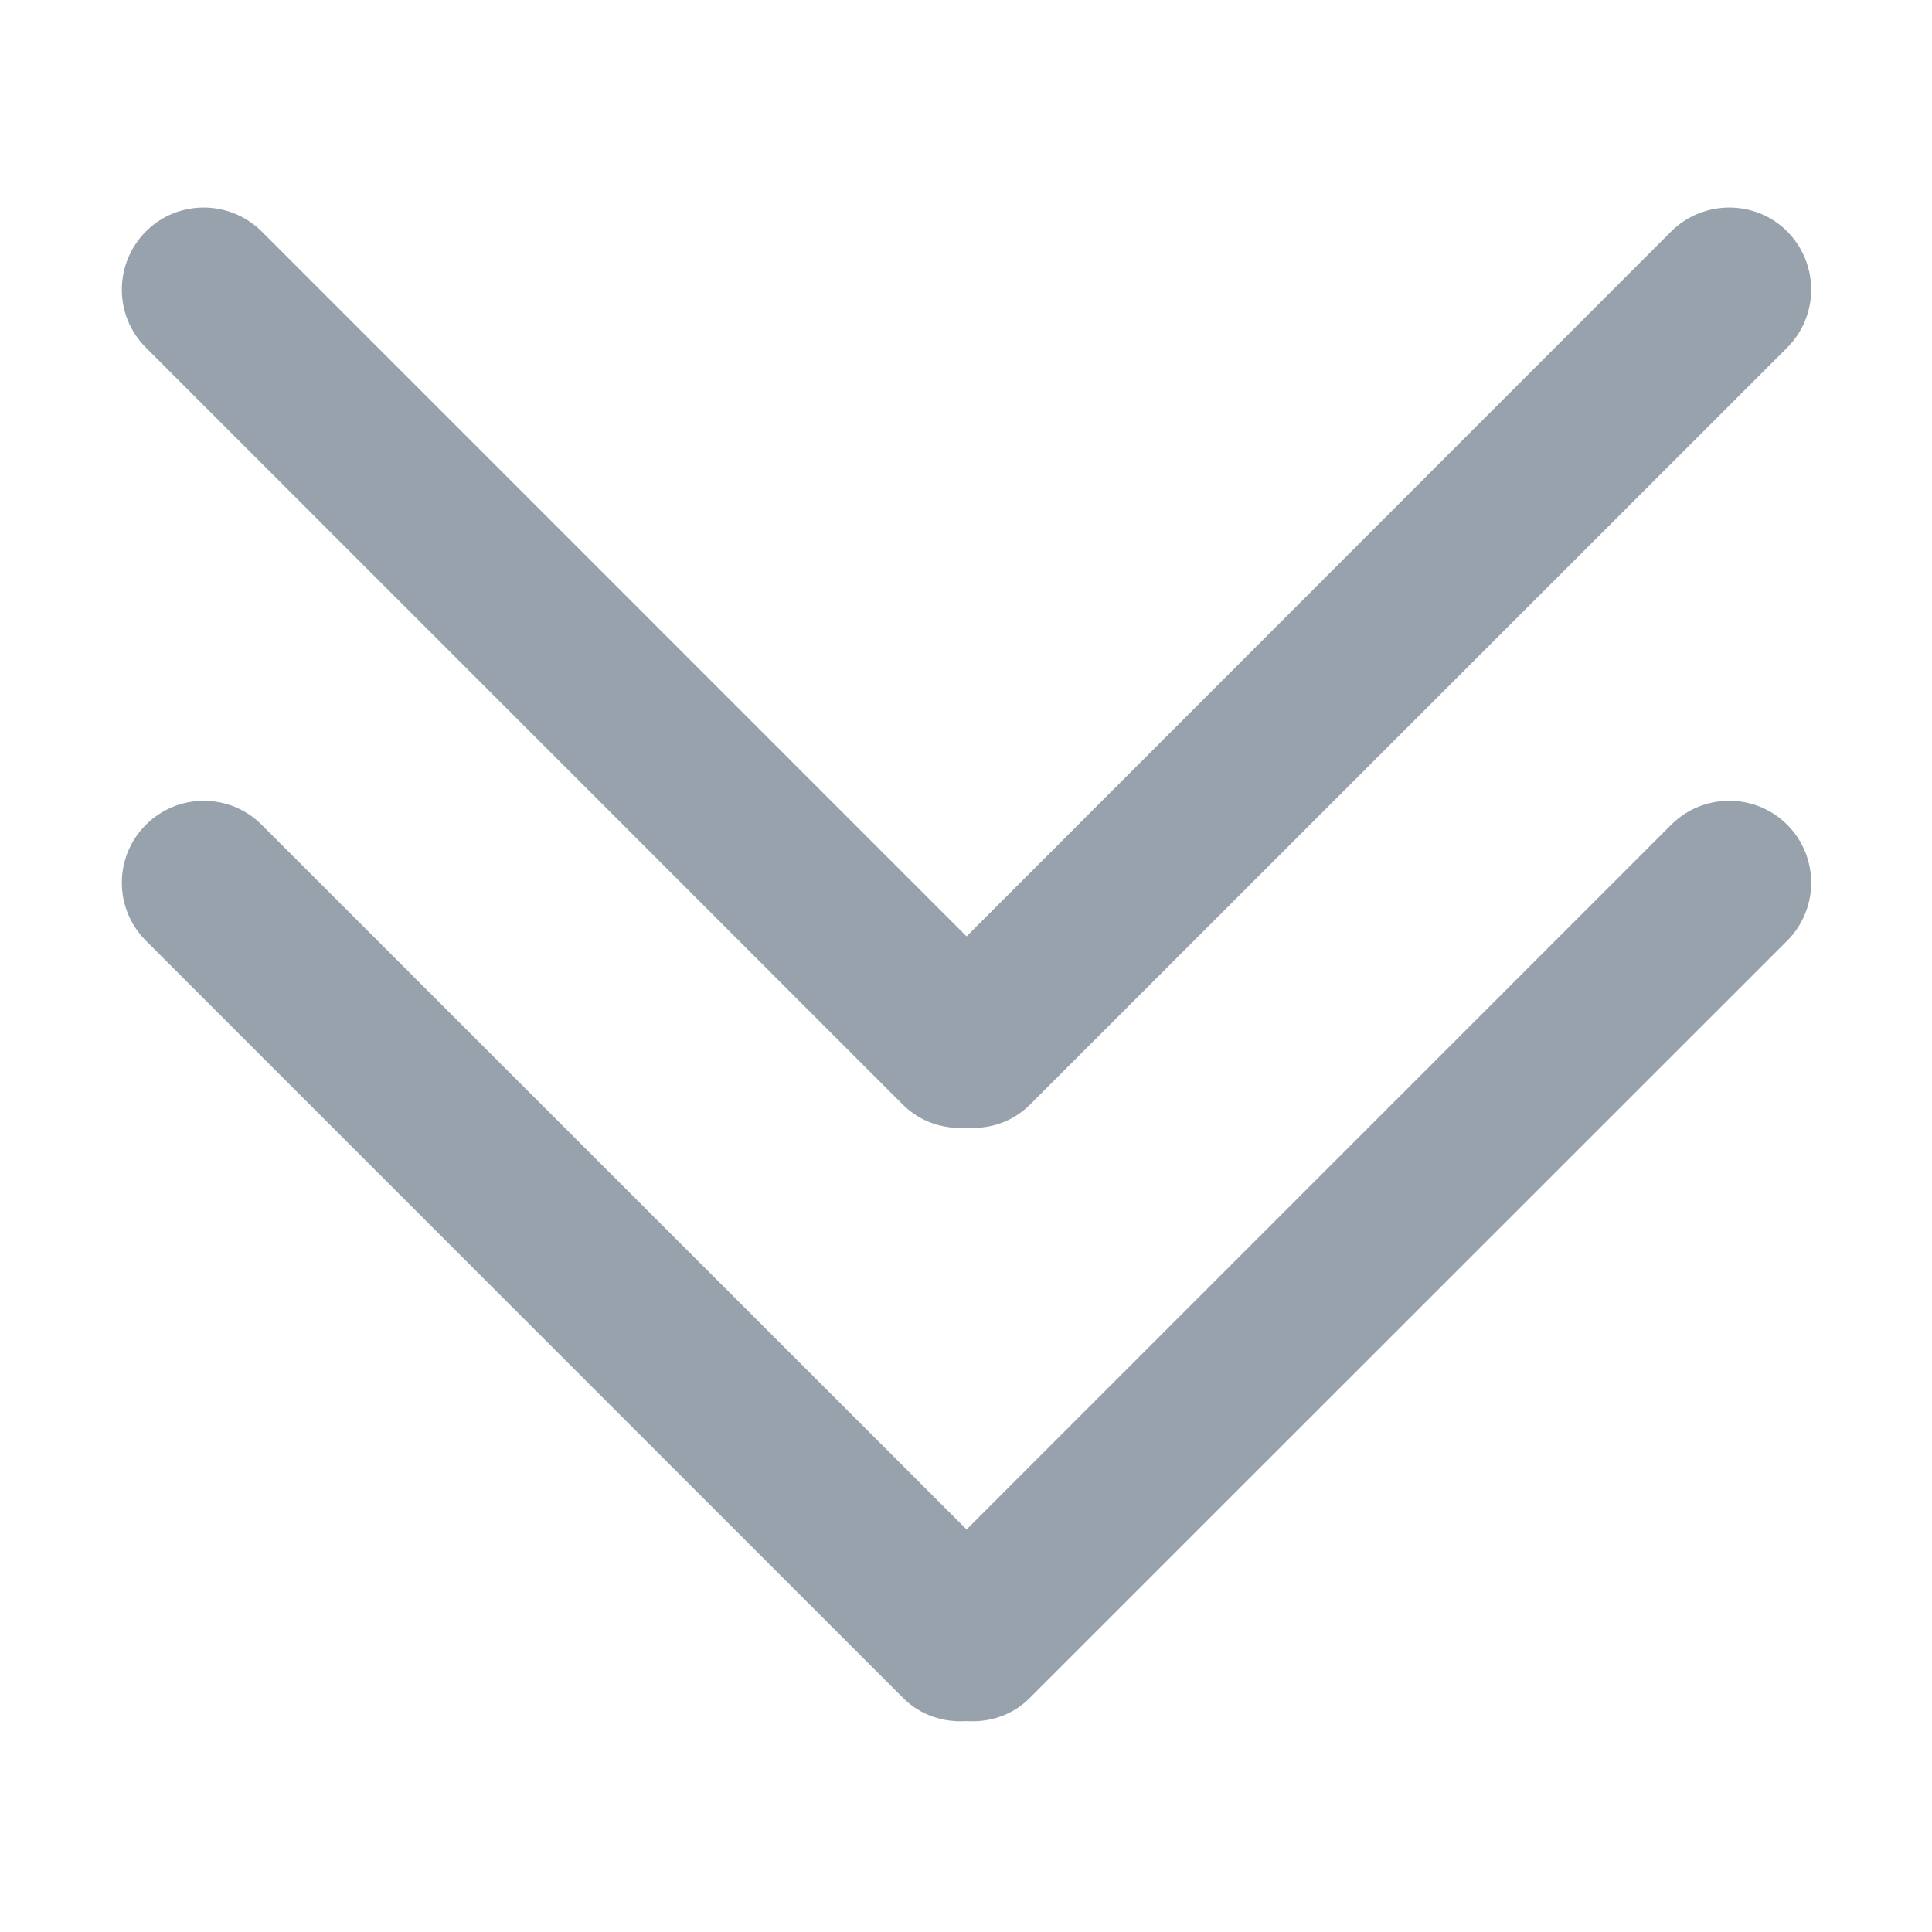 <?xml version="1.0" standalone="no"?><!DOCTYPE svg PUBLIC "-//W3C//DTD SVG 1.1//EN" "http://www.w3.org/Graphics/SVG/1.1/DTD/svg11.dtd"><svg t="1506483391544" class="icon" style="" viewBox="0 0 1024 1024" version="1.1" xmlns="http://www.w3.org/2000/svg" p-id="6486" xmlns:xlink="http://www.w3.org/1999/xlink" width="32" height="32"><defs><style type="text/css"></style></defs><path d="M545.822 899.904l401.468-401.339c16.904-16.975 16.904-44.42 0-61.398-16.975-16.976-44.559-16.976-61.534 0l-373.456 373.472-373.599-373.472c-16.976-16.976-44.421-16.976-61.397 0-16.975 16.976-16.975 44.423 0 61.398l401.326 401.339c9.267 9.338 21.573 13.086 33.669 12.31 12.021 0.776 24.26-2.972 33.525-12.31zM512.298 597.731c12.022 0.85 24.261-2.968 33.524-12.165l401.467-401.342c16.904-16.975 16.904-44.418 0-61.537-16.975-16.975-44.559-16.833-61.534 0l-373.456 373.614-373.598-373.614c-16.976-16.833-44.421-16.976-61.397 0-16.975 17.119-16.976 44.561 0 61.537l401.326 401.342c9.266 9.197 21.572 13.015 33.67 12.165z" fill="#98A2AC" p-id="6487"></path></svg>
